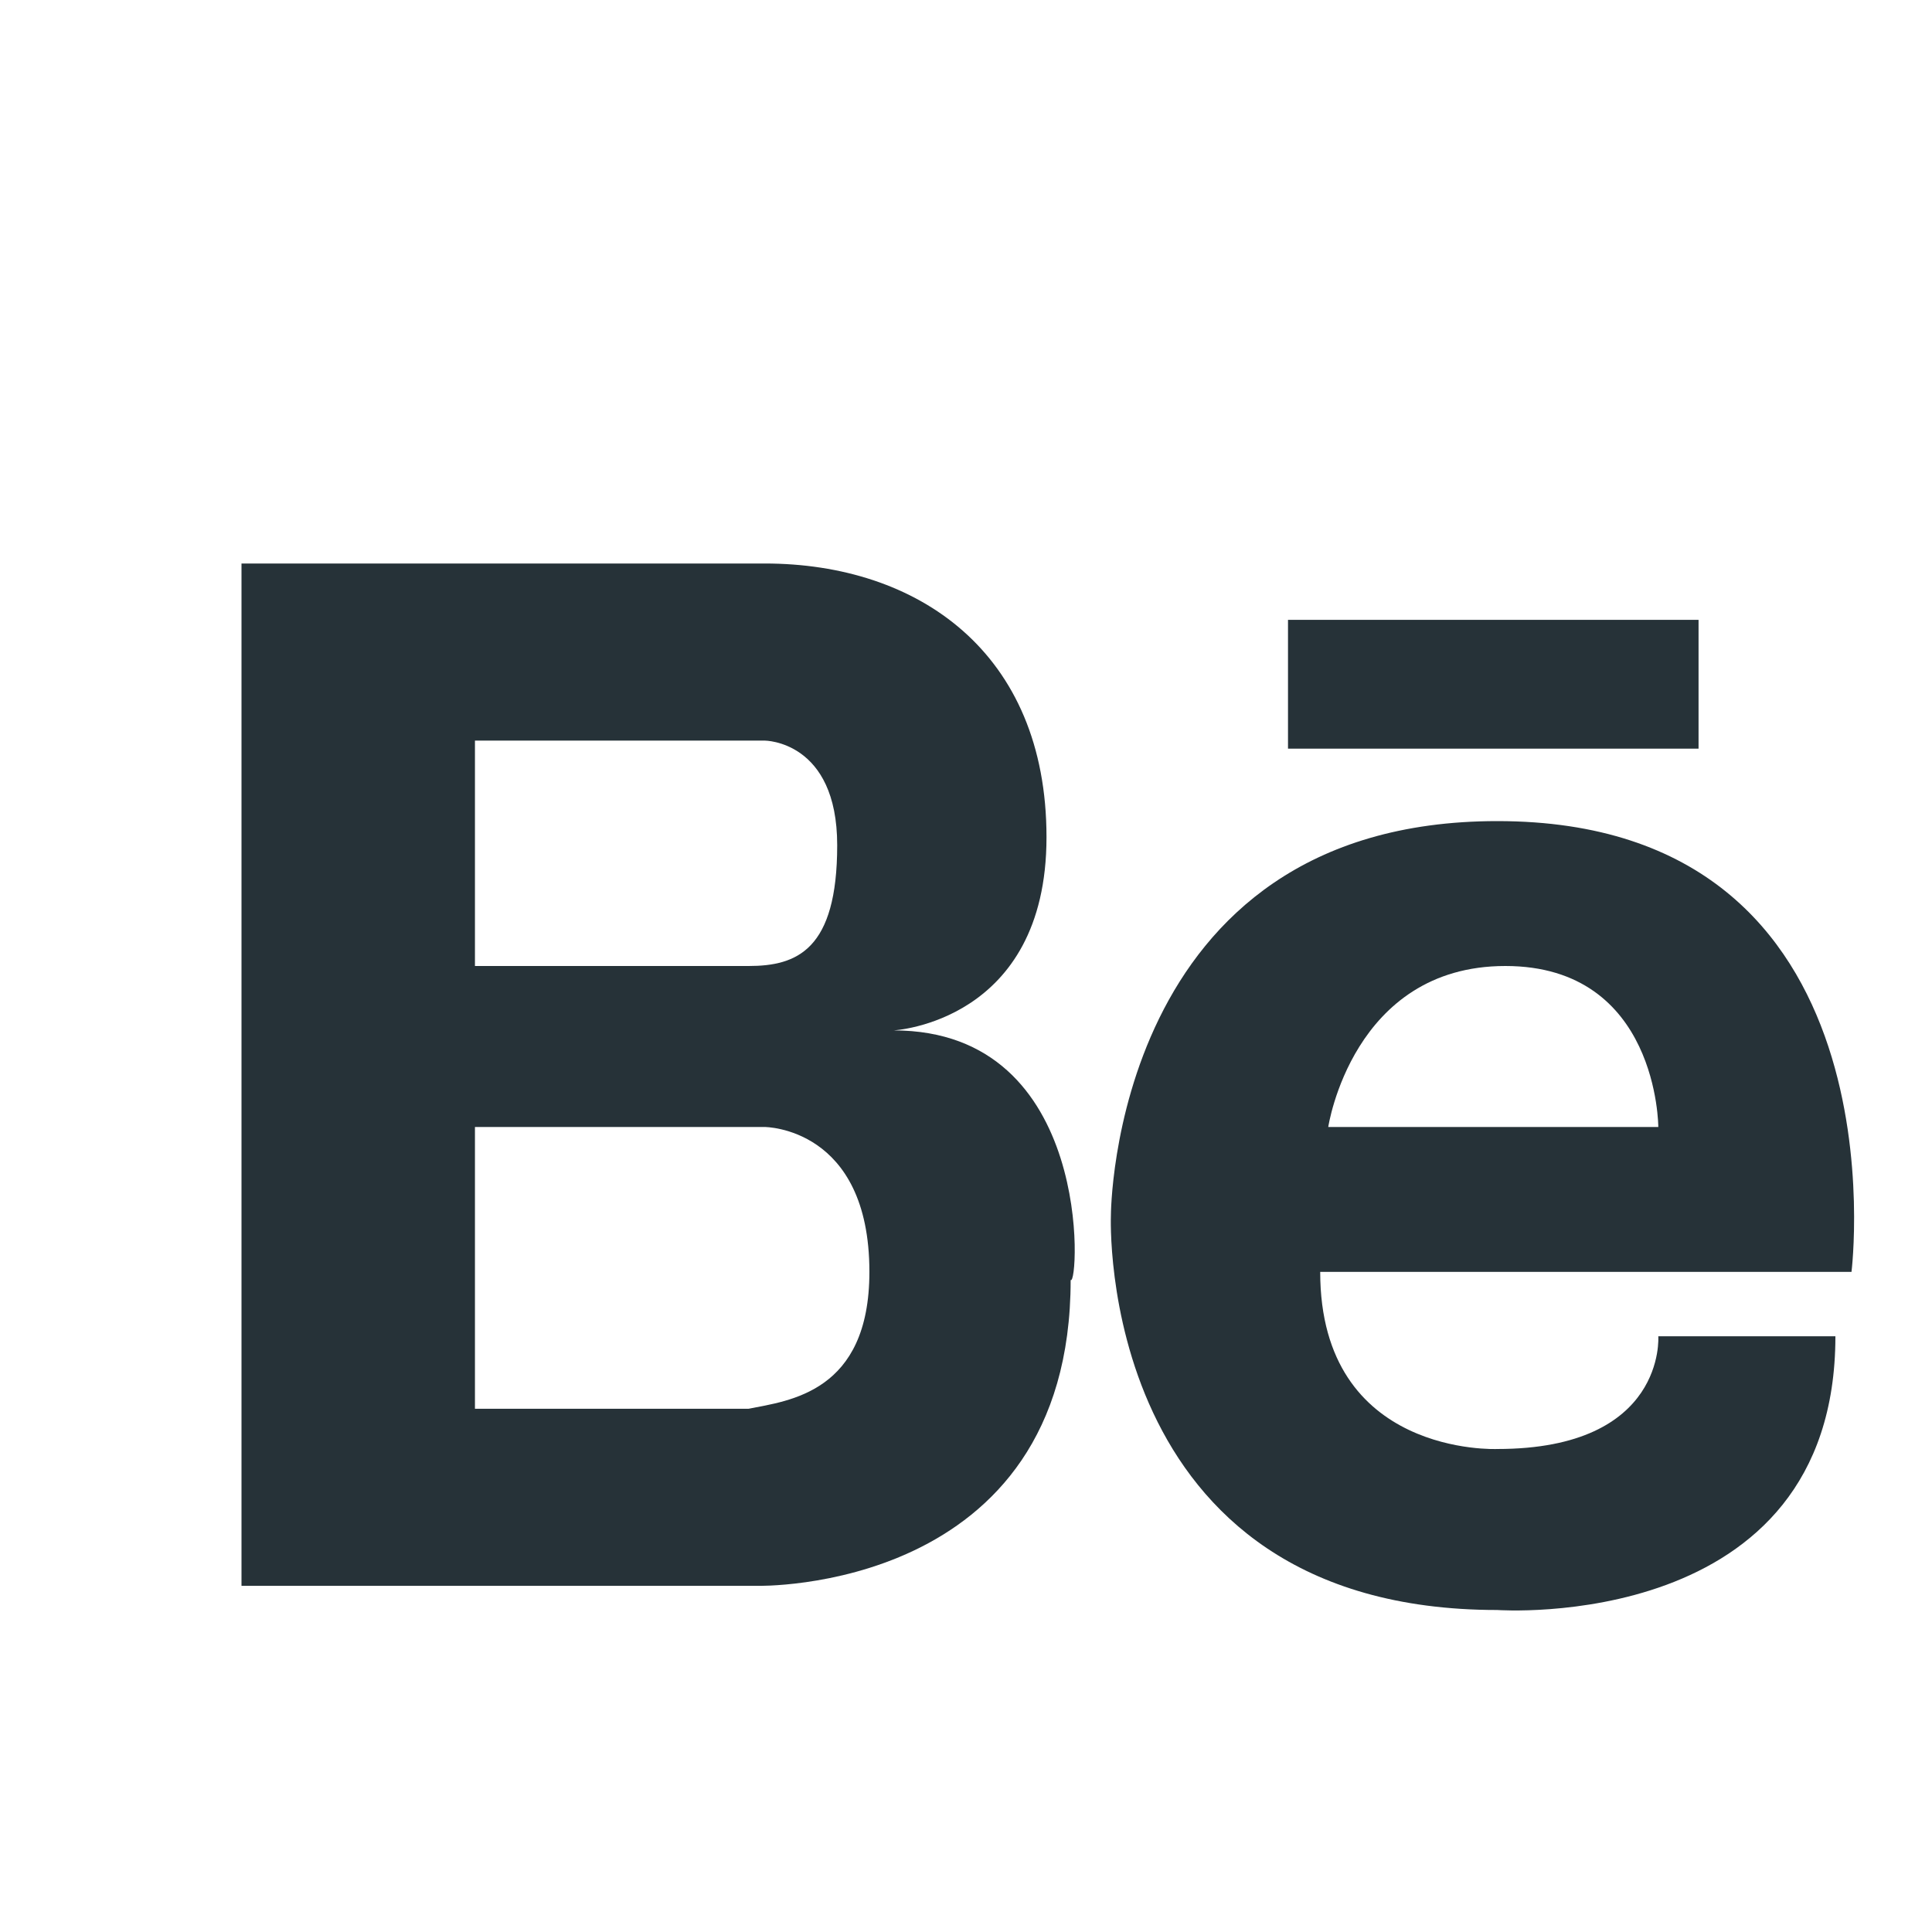 <svg fill="#263238" width="24" height="24" viewBox="0 0 24 24" xmlns="http://www.w3.org/2000/svg">
	<rect x="16" y="7.7" width="5.1" height="1.6"/>
	<path d="M11.1,12.8c0,0,1.9-0.1,1.9-2.4S11.4,7,9.5,7H5.9H5.7H3v12.7h2.7h0.1h3.6c0,0,3.9,0.1,3.9-3.8
		C13.4,16,13.6,12.8,11.1,12.8z M5.9,9.2H9h0.5c0,0,0.9,0,0.9,1.3s-0.5,1.5-1.1,1.5H5.9V9.2z M9.3,17.5H5.9V14h3.6
		c0,0,1.3,0,1.3,1.8C10.8,17.3,9.8,17.4,9.3,17.5z"/>
	<path d="M18.6,10.2c-4.8,0-4.8,4.9-4.8,4.9S13.6,20,18.6,20c0,0,4.2,0.3,4.2-3.4h-2.2c0,0,0.1,1.4-2,1.4
		c0,0-2.2,0.1-2.2-2.2H23C23,15.8,23.7,10.2,18.6,10.2z M16.5,14c0,0,0.3-2,2.2-2s1.9,2,1.9,2H16.5z"/>
</svg>
